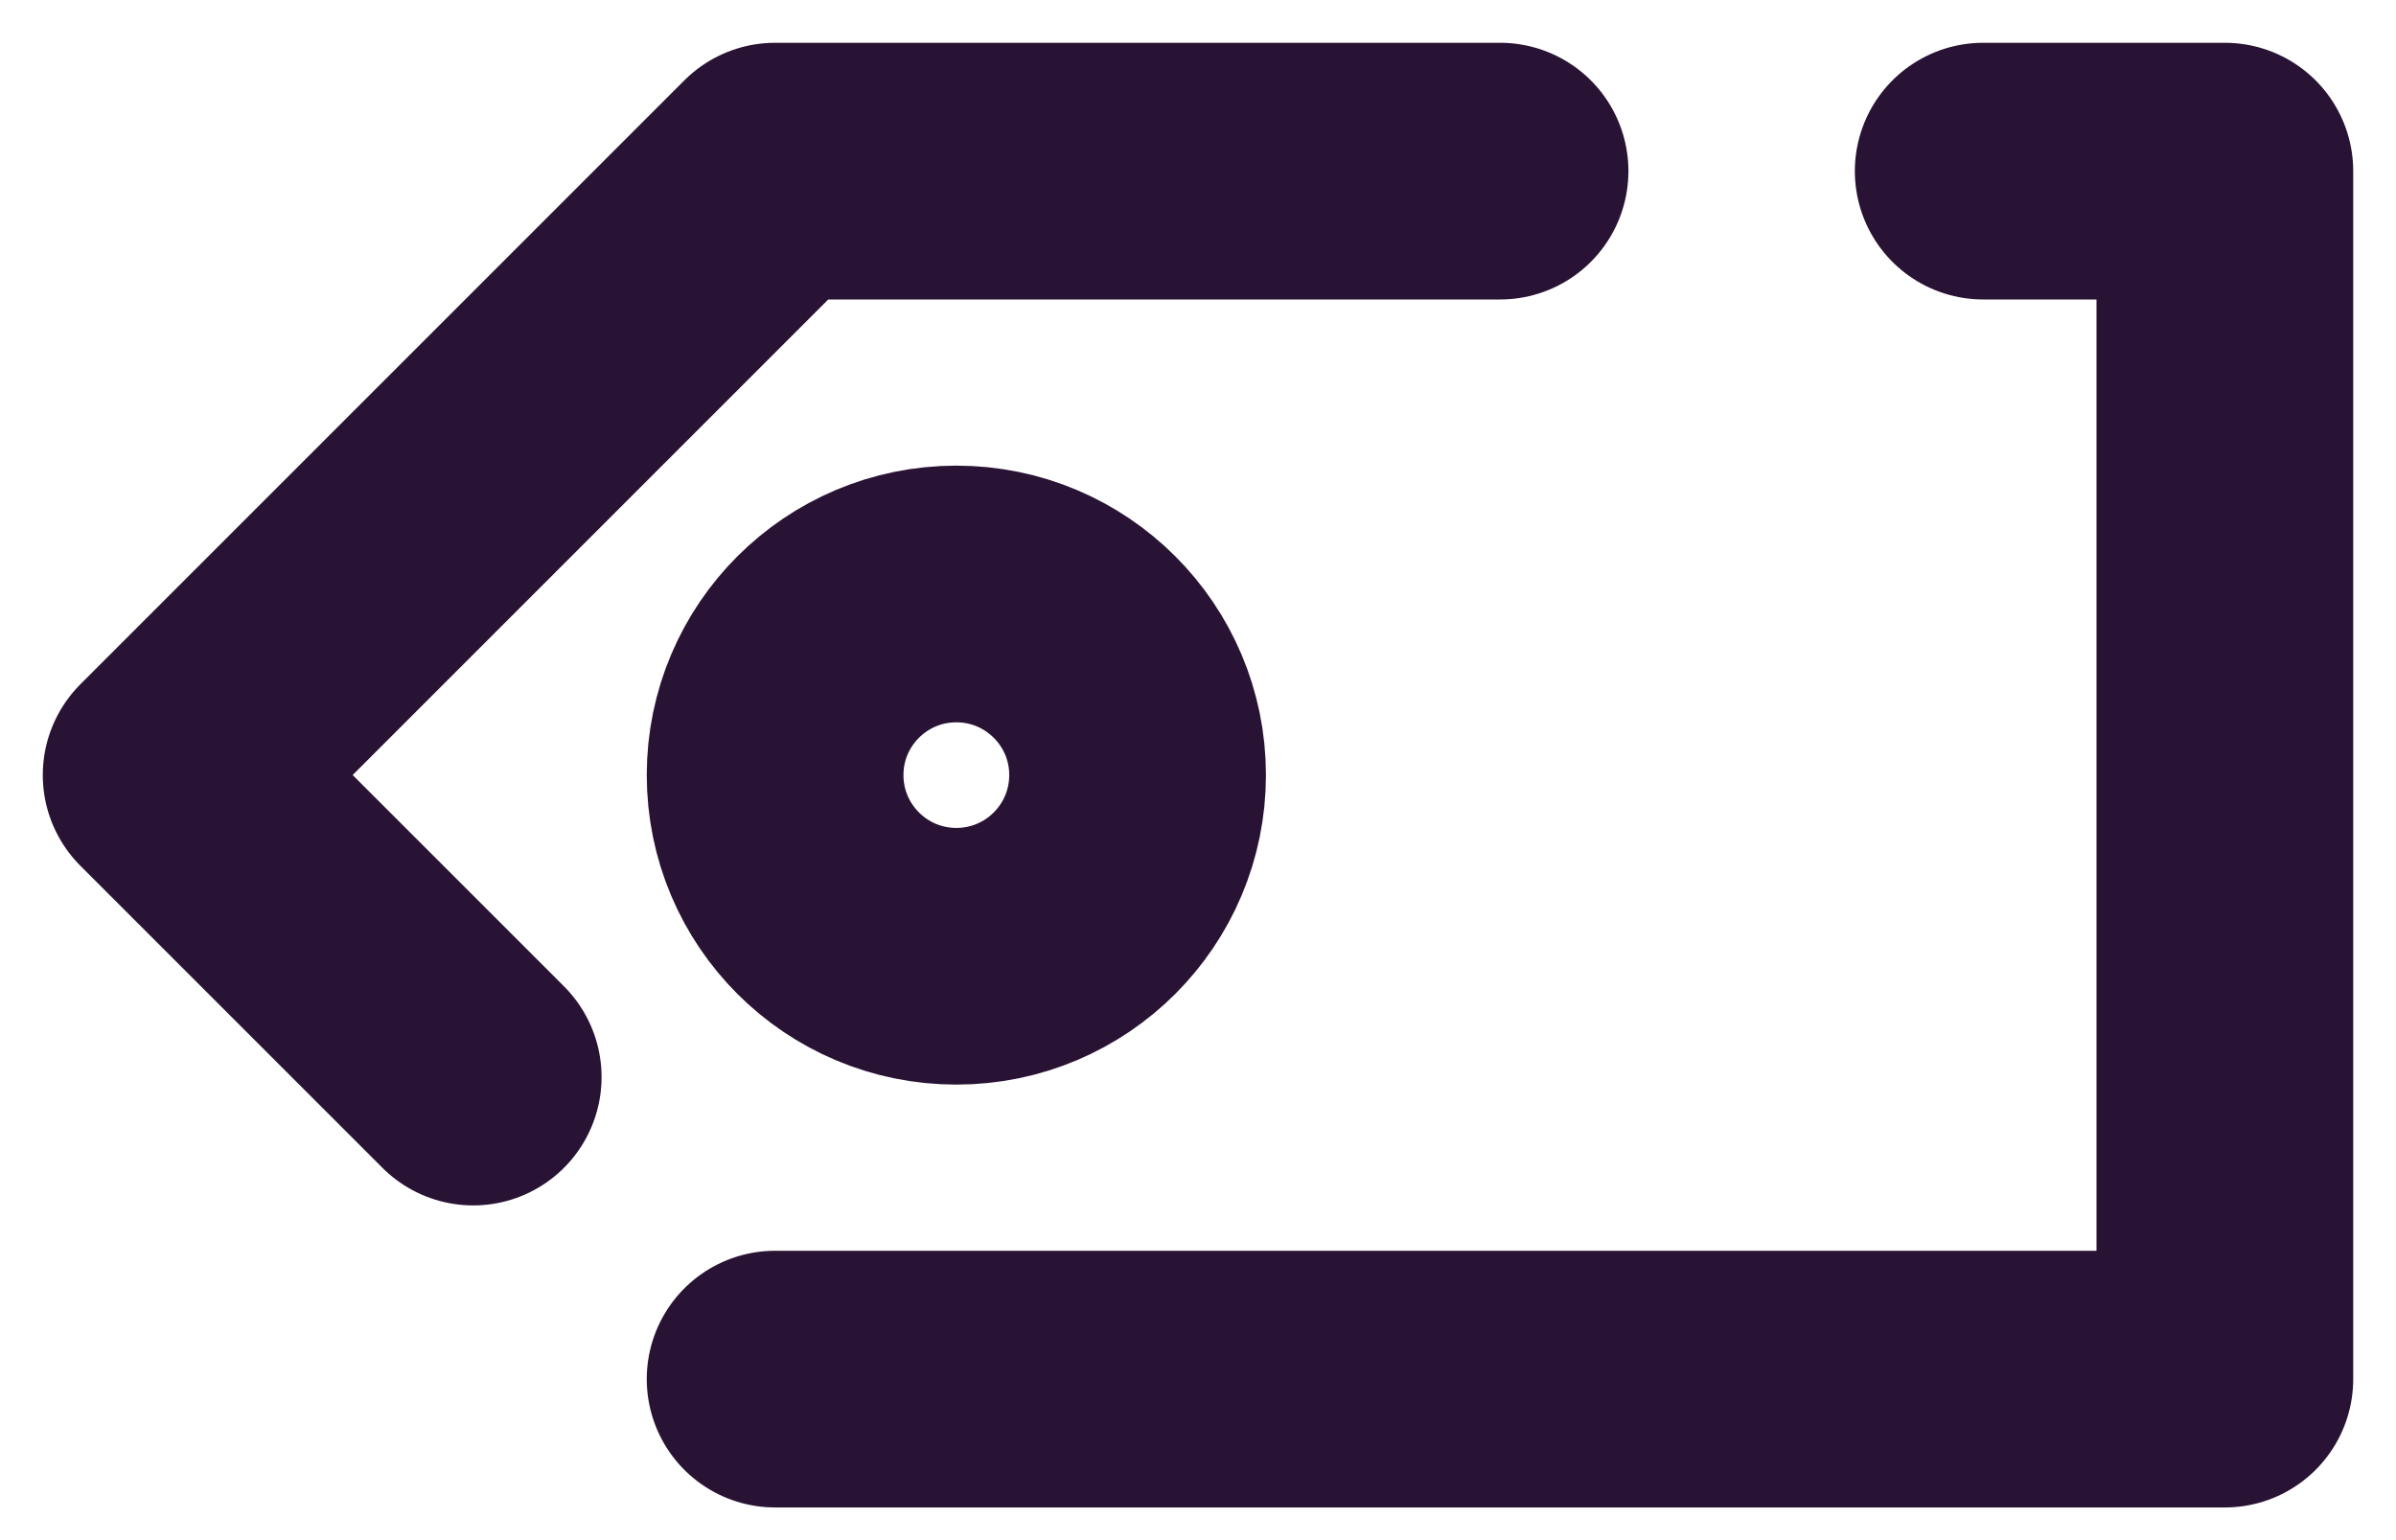 <svg width="14" height="9" viewBox="0 0 14 9" fill="none" xmlns="http://www.w3.org/2000/svg">
<path d="M4.529 8.059H13V1H11.588M8.765 1H4.529L1 4.529L2.765 6.294M6.647 4.529C6.647 5.114 6.173 5.588 5.588 5.588C5.003 5.588 4.529 5.114 4.529 4.529C4.529 3.945 5.003 3.471 5.588 3.471C6.173 3.471 6.647 3.945 6.647 4.529Z" stroke="#291334" stroke-width="1.5" stroke-linecap="round" stroke-linejoin="round"/>
</svg>
